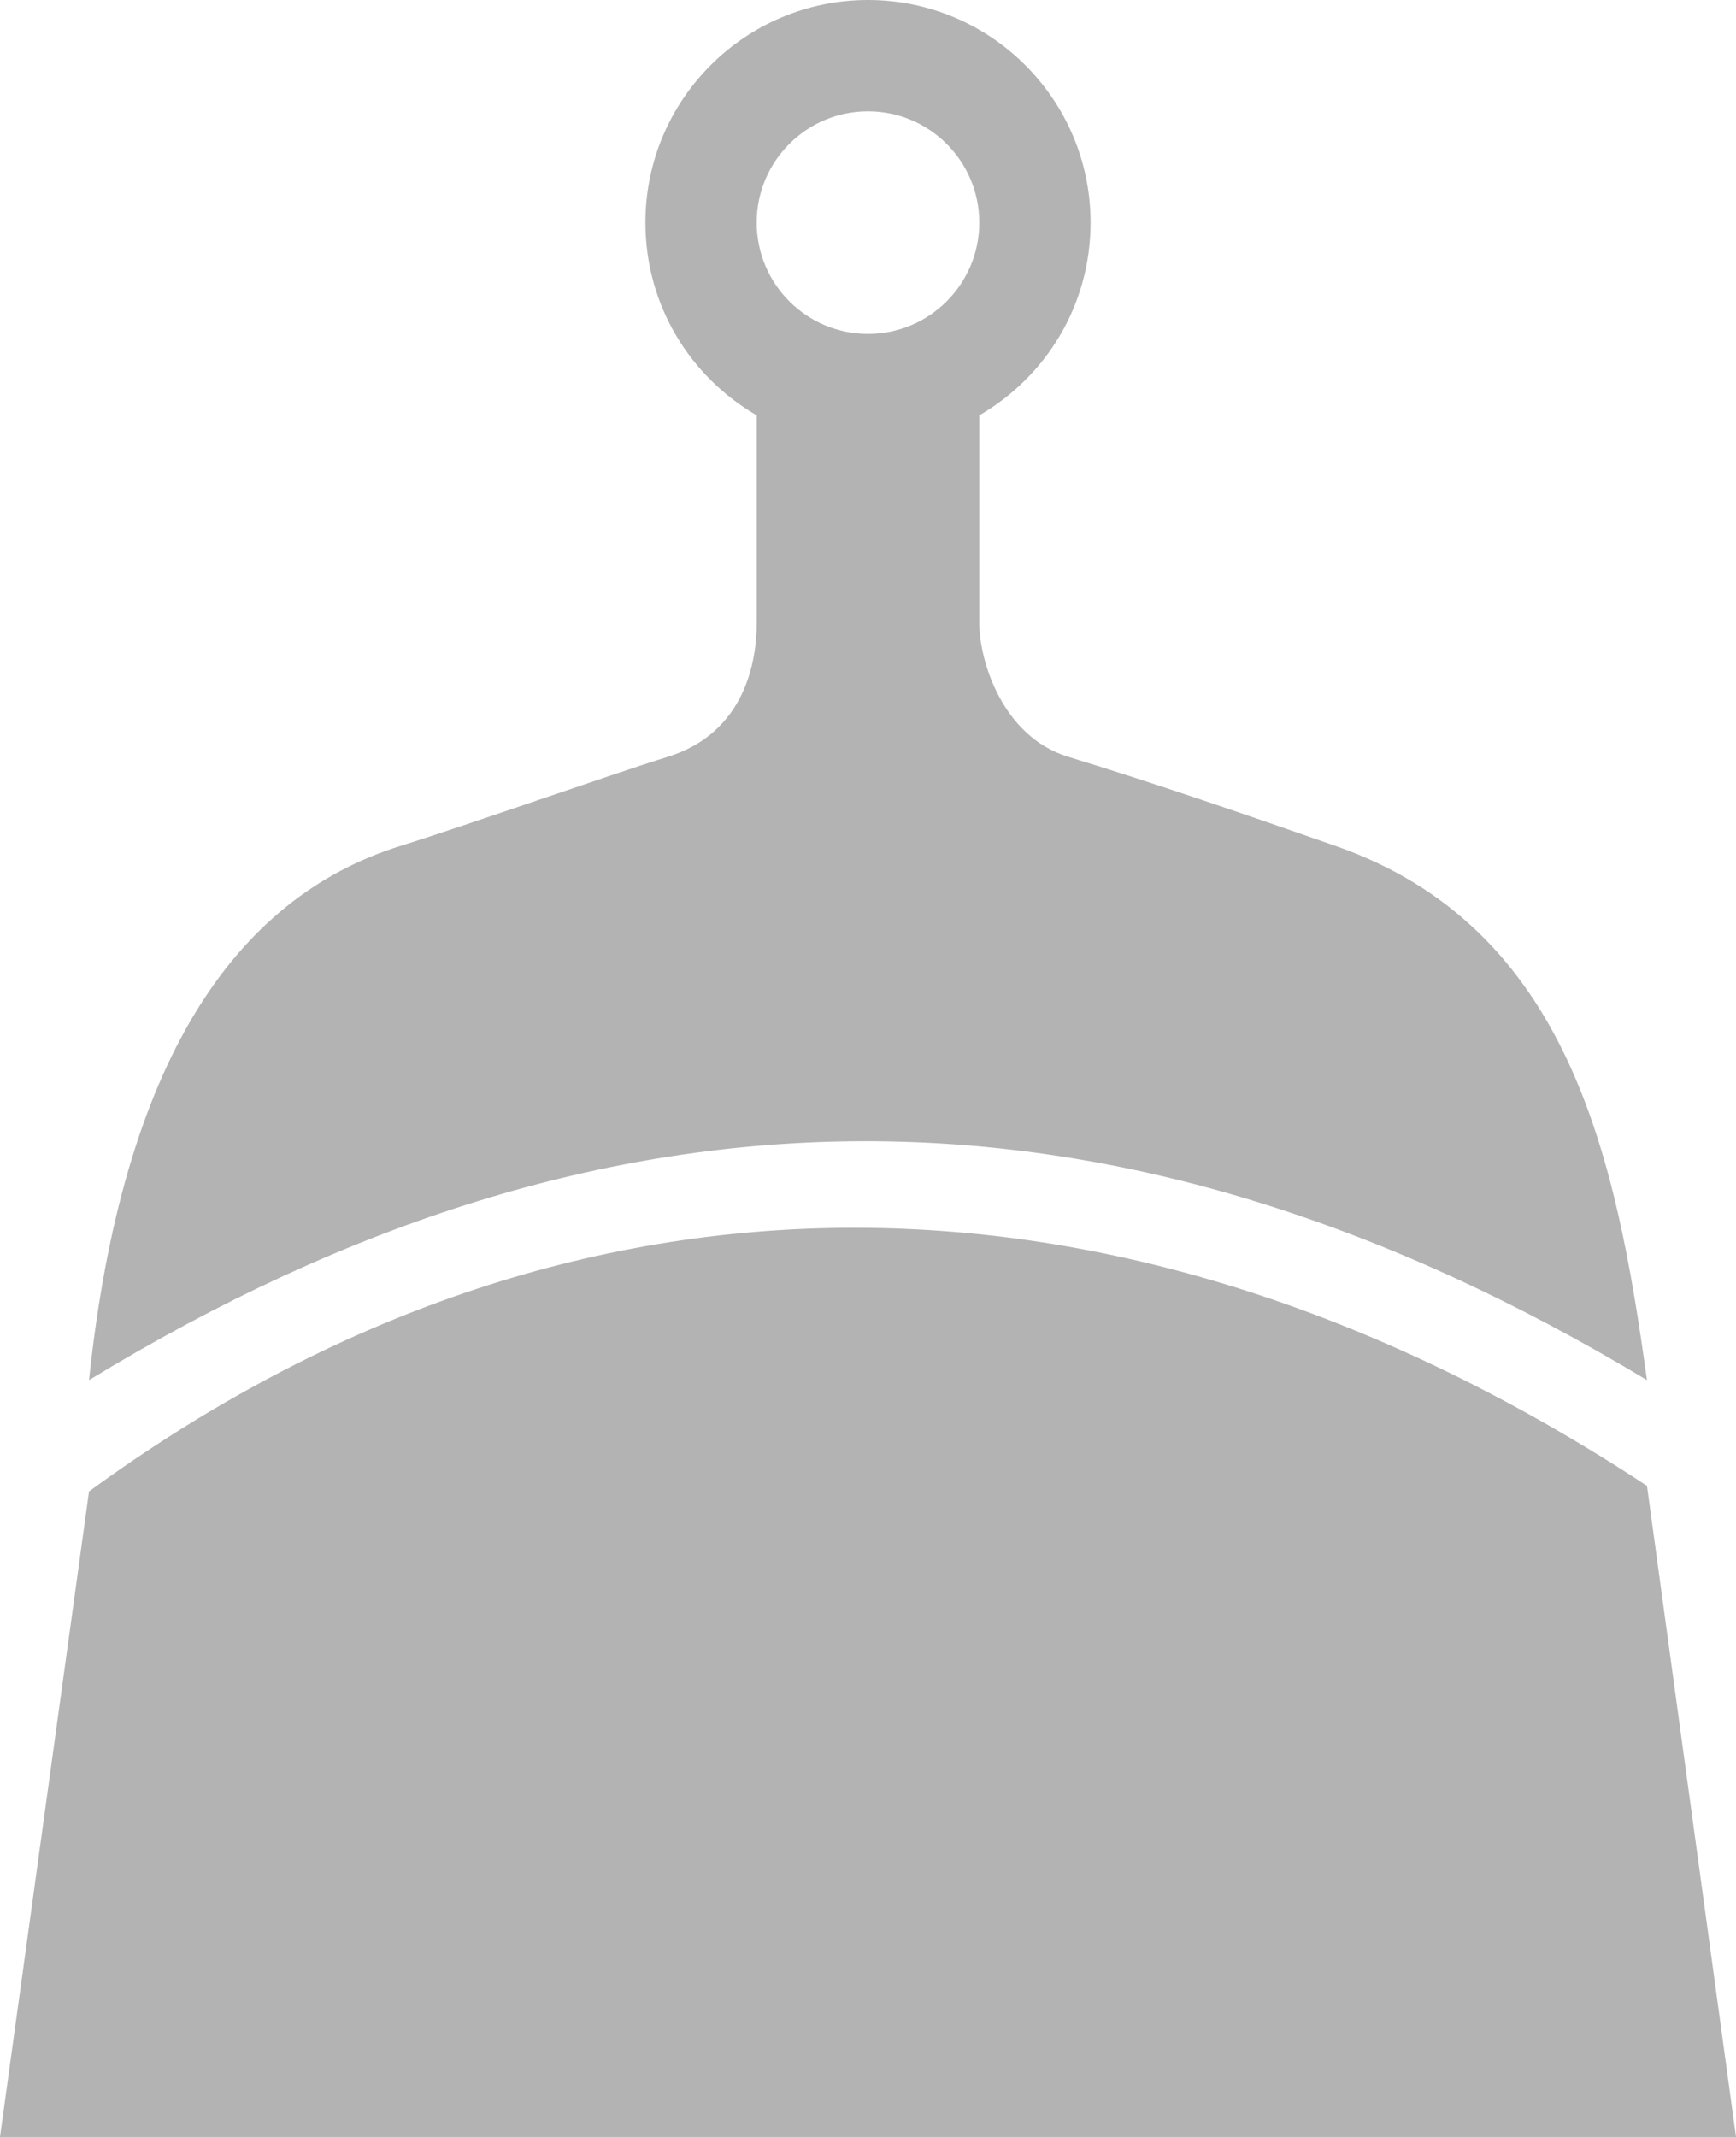 <?xml version="1.0" encoding="UTF-8" standalone="no"?>
<svg
   xmlns:dc="http://purl.org/dc/elements/1.1/"
   xmlns:cc="http://creativecommons.org/ns#"
   xmlns:rdf="http://www.w3.org/1999/02/22-rdf-syntax-ns#"
   xmlns:svg="http://www.w3.org/2000/svg"
   xmlns="http://www.w3.org/2000/svg"
   xmlns:sodipodi="http://sodipodi.sourceforge.net/DTD/sodipodi-0.dtd"
   xmlns:inkscape="http://www.inkscape.org/namespaces/inkscape"
   version="1.1"
   x="0px"
   y="0px"
   viewBox="0 0 73.125 90"
   enable-background="new 0 0 100 100"
   xml:space="preserve"
   id="svg2"
   inkscape:version="0.91 r13725"
   sodipodi:docname="clean.svg"
   width="73.125"
   height="90"><defs
     id="defs14" /><sodipodi:namedview
     pagecolor="#ffffff"
     bordercolor="#666666"
     borderopacity="1"
     objecttolerance="10"
     gridtolerance="10"
     guidetolerance="10"
     inkscape:pageopacity="0"
     inkscape:pageshadow="2"
     inkscape:window-width="1600"
     inkscape:window-height="837"
     id="namedview12"
     showgrid="false"
     fit-margin-top="0"
     fit-margin-left="0"
     fit-margin-right="0"
     fit-margin-bottom="0"
     inkscape:zoom="1.888"
     inkscape:cx="-105.91681"
     inkscape:cy="32.5"
     inkscape:window-x="0"
     inkscape:window-y="27"
     inkscape:window-maximized="1"
     inkscape:current-layer="svg2" /><path
     d="m 0,90 73.125,0 -3.75,-27.422 C 47.452,48.164 24.131,47.93 3.75,62.813 L 0,90 Z"
     id="path4"
     inkscape:connector-curvature="0"
     style="fill:#b3b3b3" /><path
     d="M 56.25,35.625 C 52.594,34.35 48.75,33.019 45,31.875 42.187,31.013 41.25,27.769 41.25,26.25 l 0,-8.756 c 2.813,-1.632 4.688,-4.65 4.688,-8.119 C 45.937,4.2 41.737,0 36.562,0 c -5.175,0 -9.375,4.2 -9.375,9.375 0,3.469 1.875,6.487 4.688,8.119 l 0,8.756 c 0,1.557 -0.469,4.612 -3.75,5.625 -2.307,0.712 -8.362,2.85 -11.25,3.75 -7.031,2.193 -11.719,9.15 -13.125,22.5 21.899,-13.35 43.236,-13.482 65.625,0 C 68.08,48.75 66.093,39.057 56.25,35.625 Z M 36.562,4.688 c 2.587,0 4.688,2.1 4.688,4.688 0,2.588 -2.101,4.687 -4.688,4.687 -2.587,0 -4.688,-2.1 -4.688,-4.688 0,-2.588 2.101,-4.687 4.688,-4.687 z"
     id="path6"
     inkscape:connector-curvature="0"
     style="fill:#b3b3b3" /></svg>